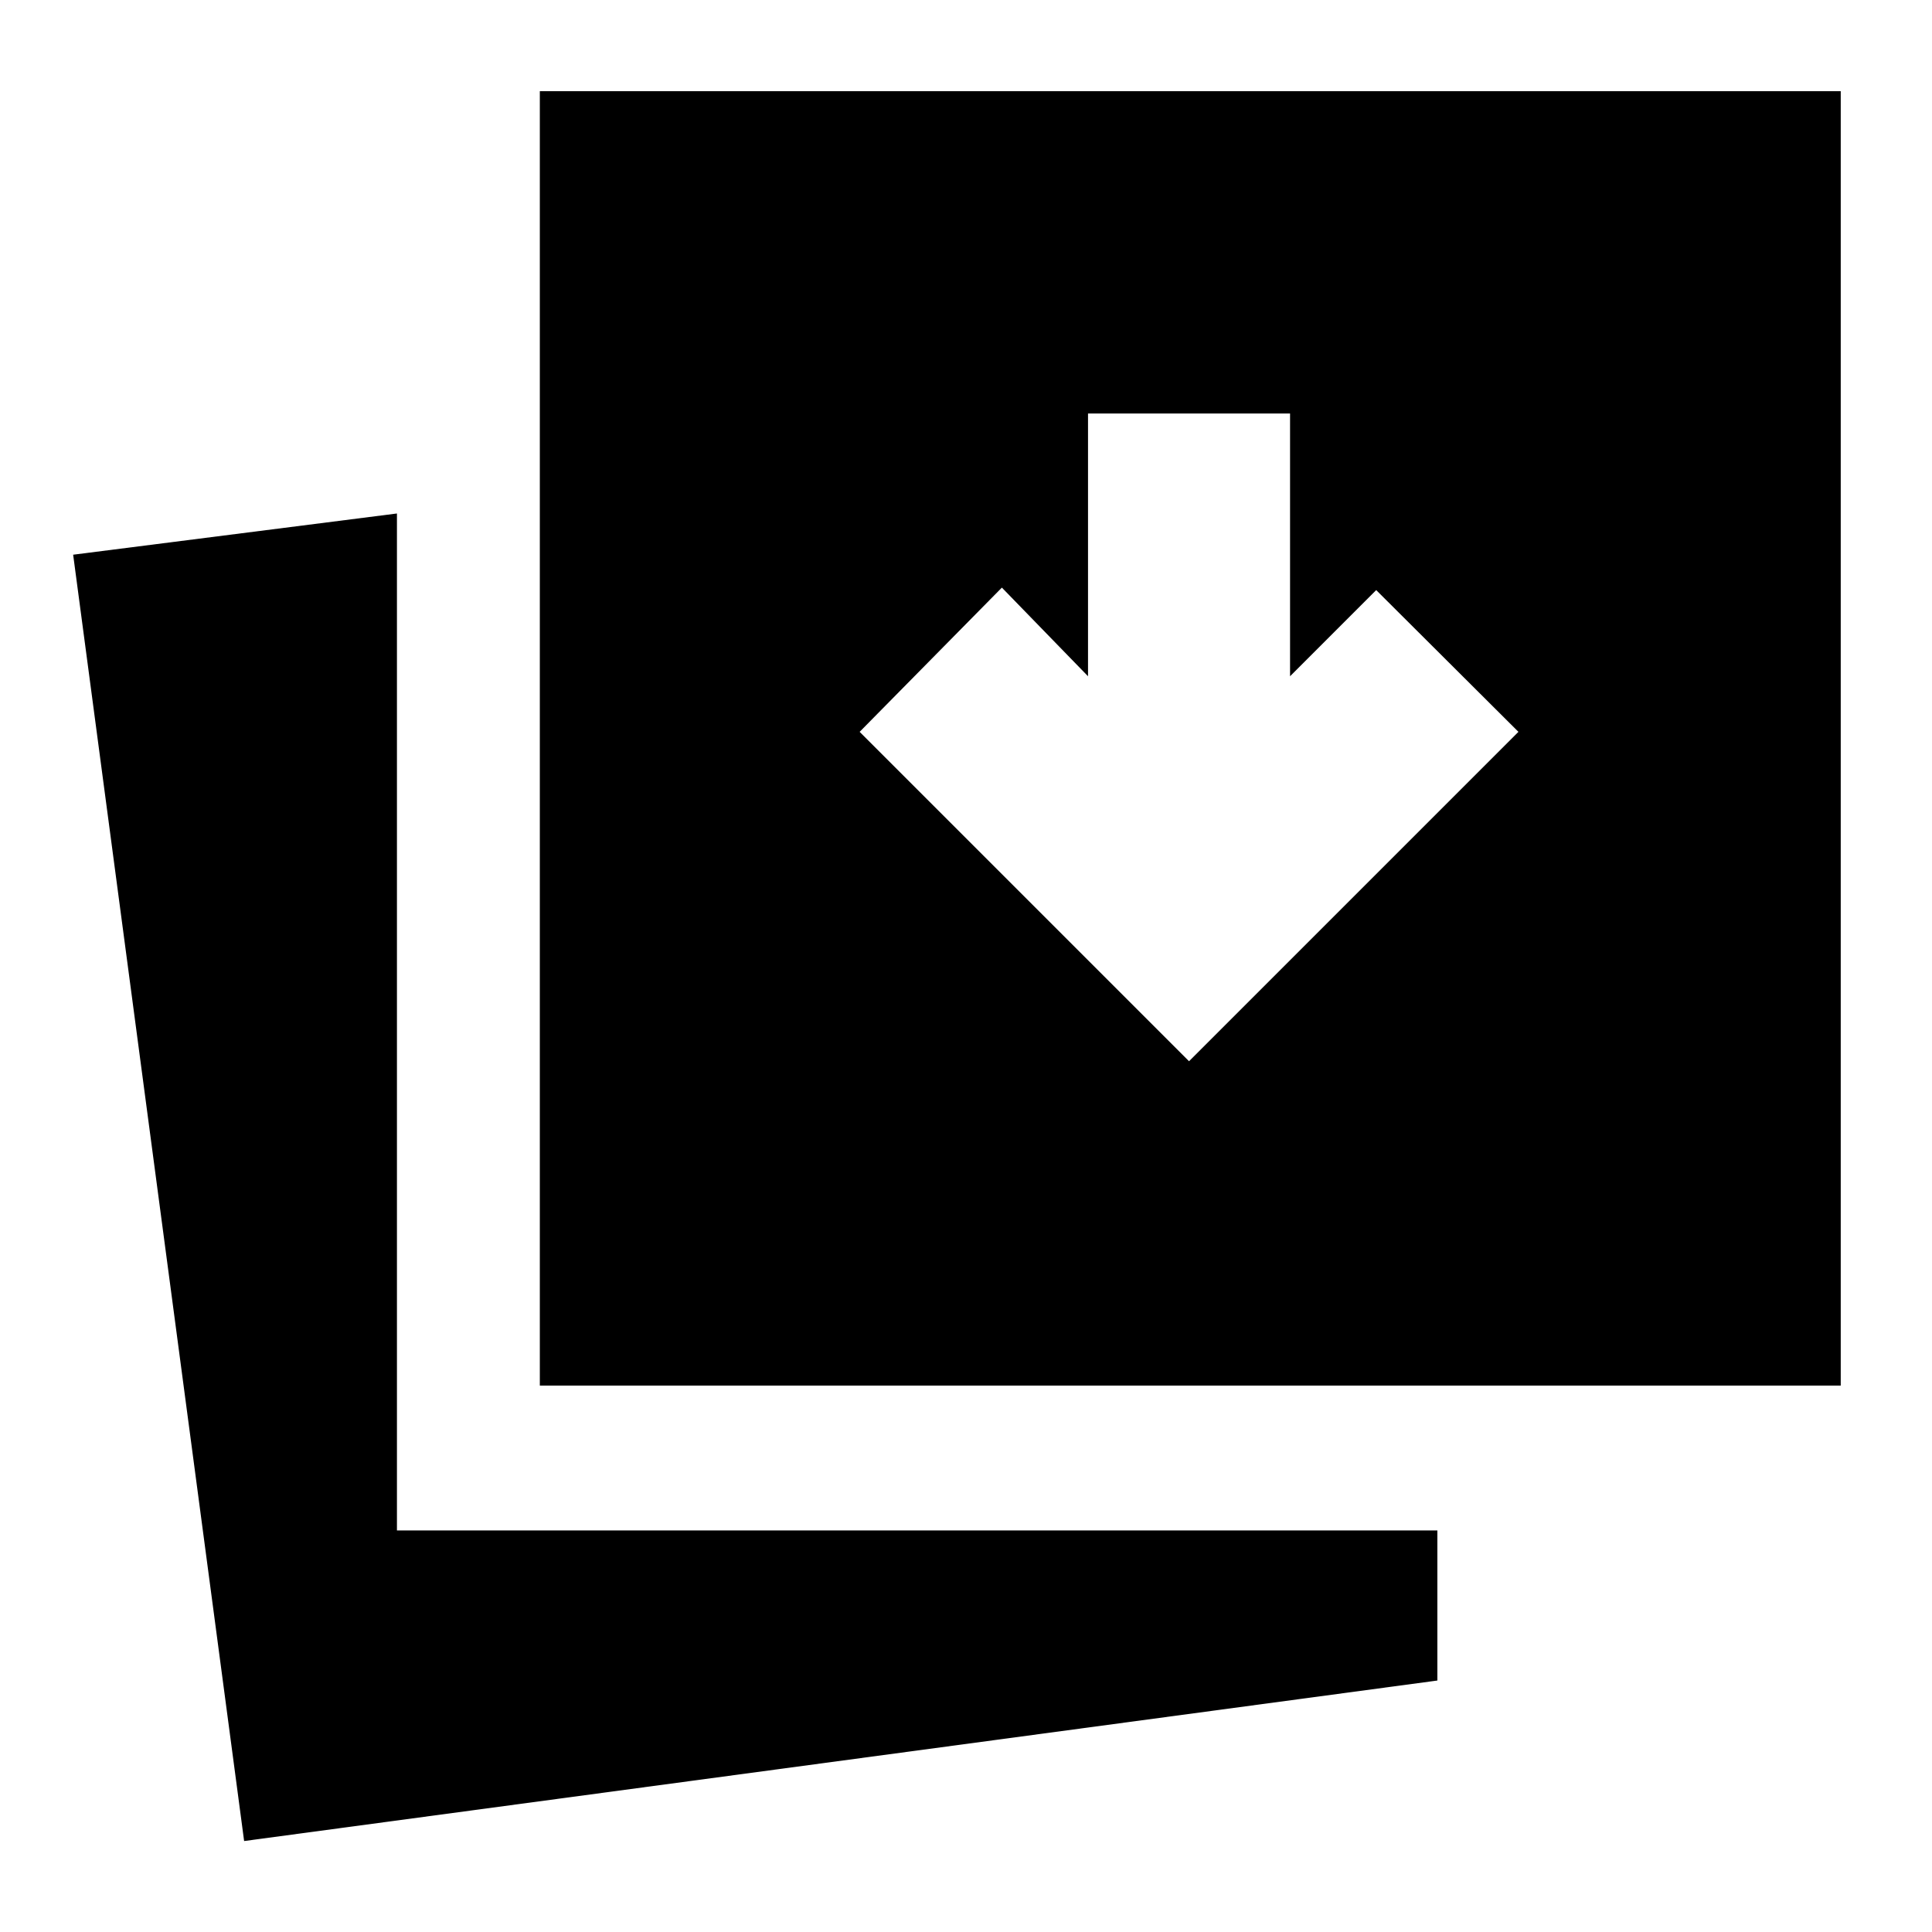 <svg xmlns="http://www.w3.org/2000/svg" height="20" viewBox="0 96 960 960" width="20"><path d="M590.826 623.326 754.5 459.652l-70.674-70.435-42.804 42.805V301.456H540.63v130.566l-42.804-44.044-70.674 71.674 163.674 163.674ZM121.304 1010.8 36.348 371.63l160.891-20.478v505.326h516.978v74.566L121.304 1010.8Zm146.935-226.322V141.304h646.413v643.174H268.239Z"/></svg>